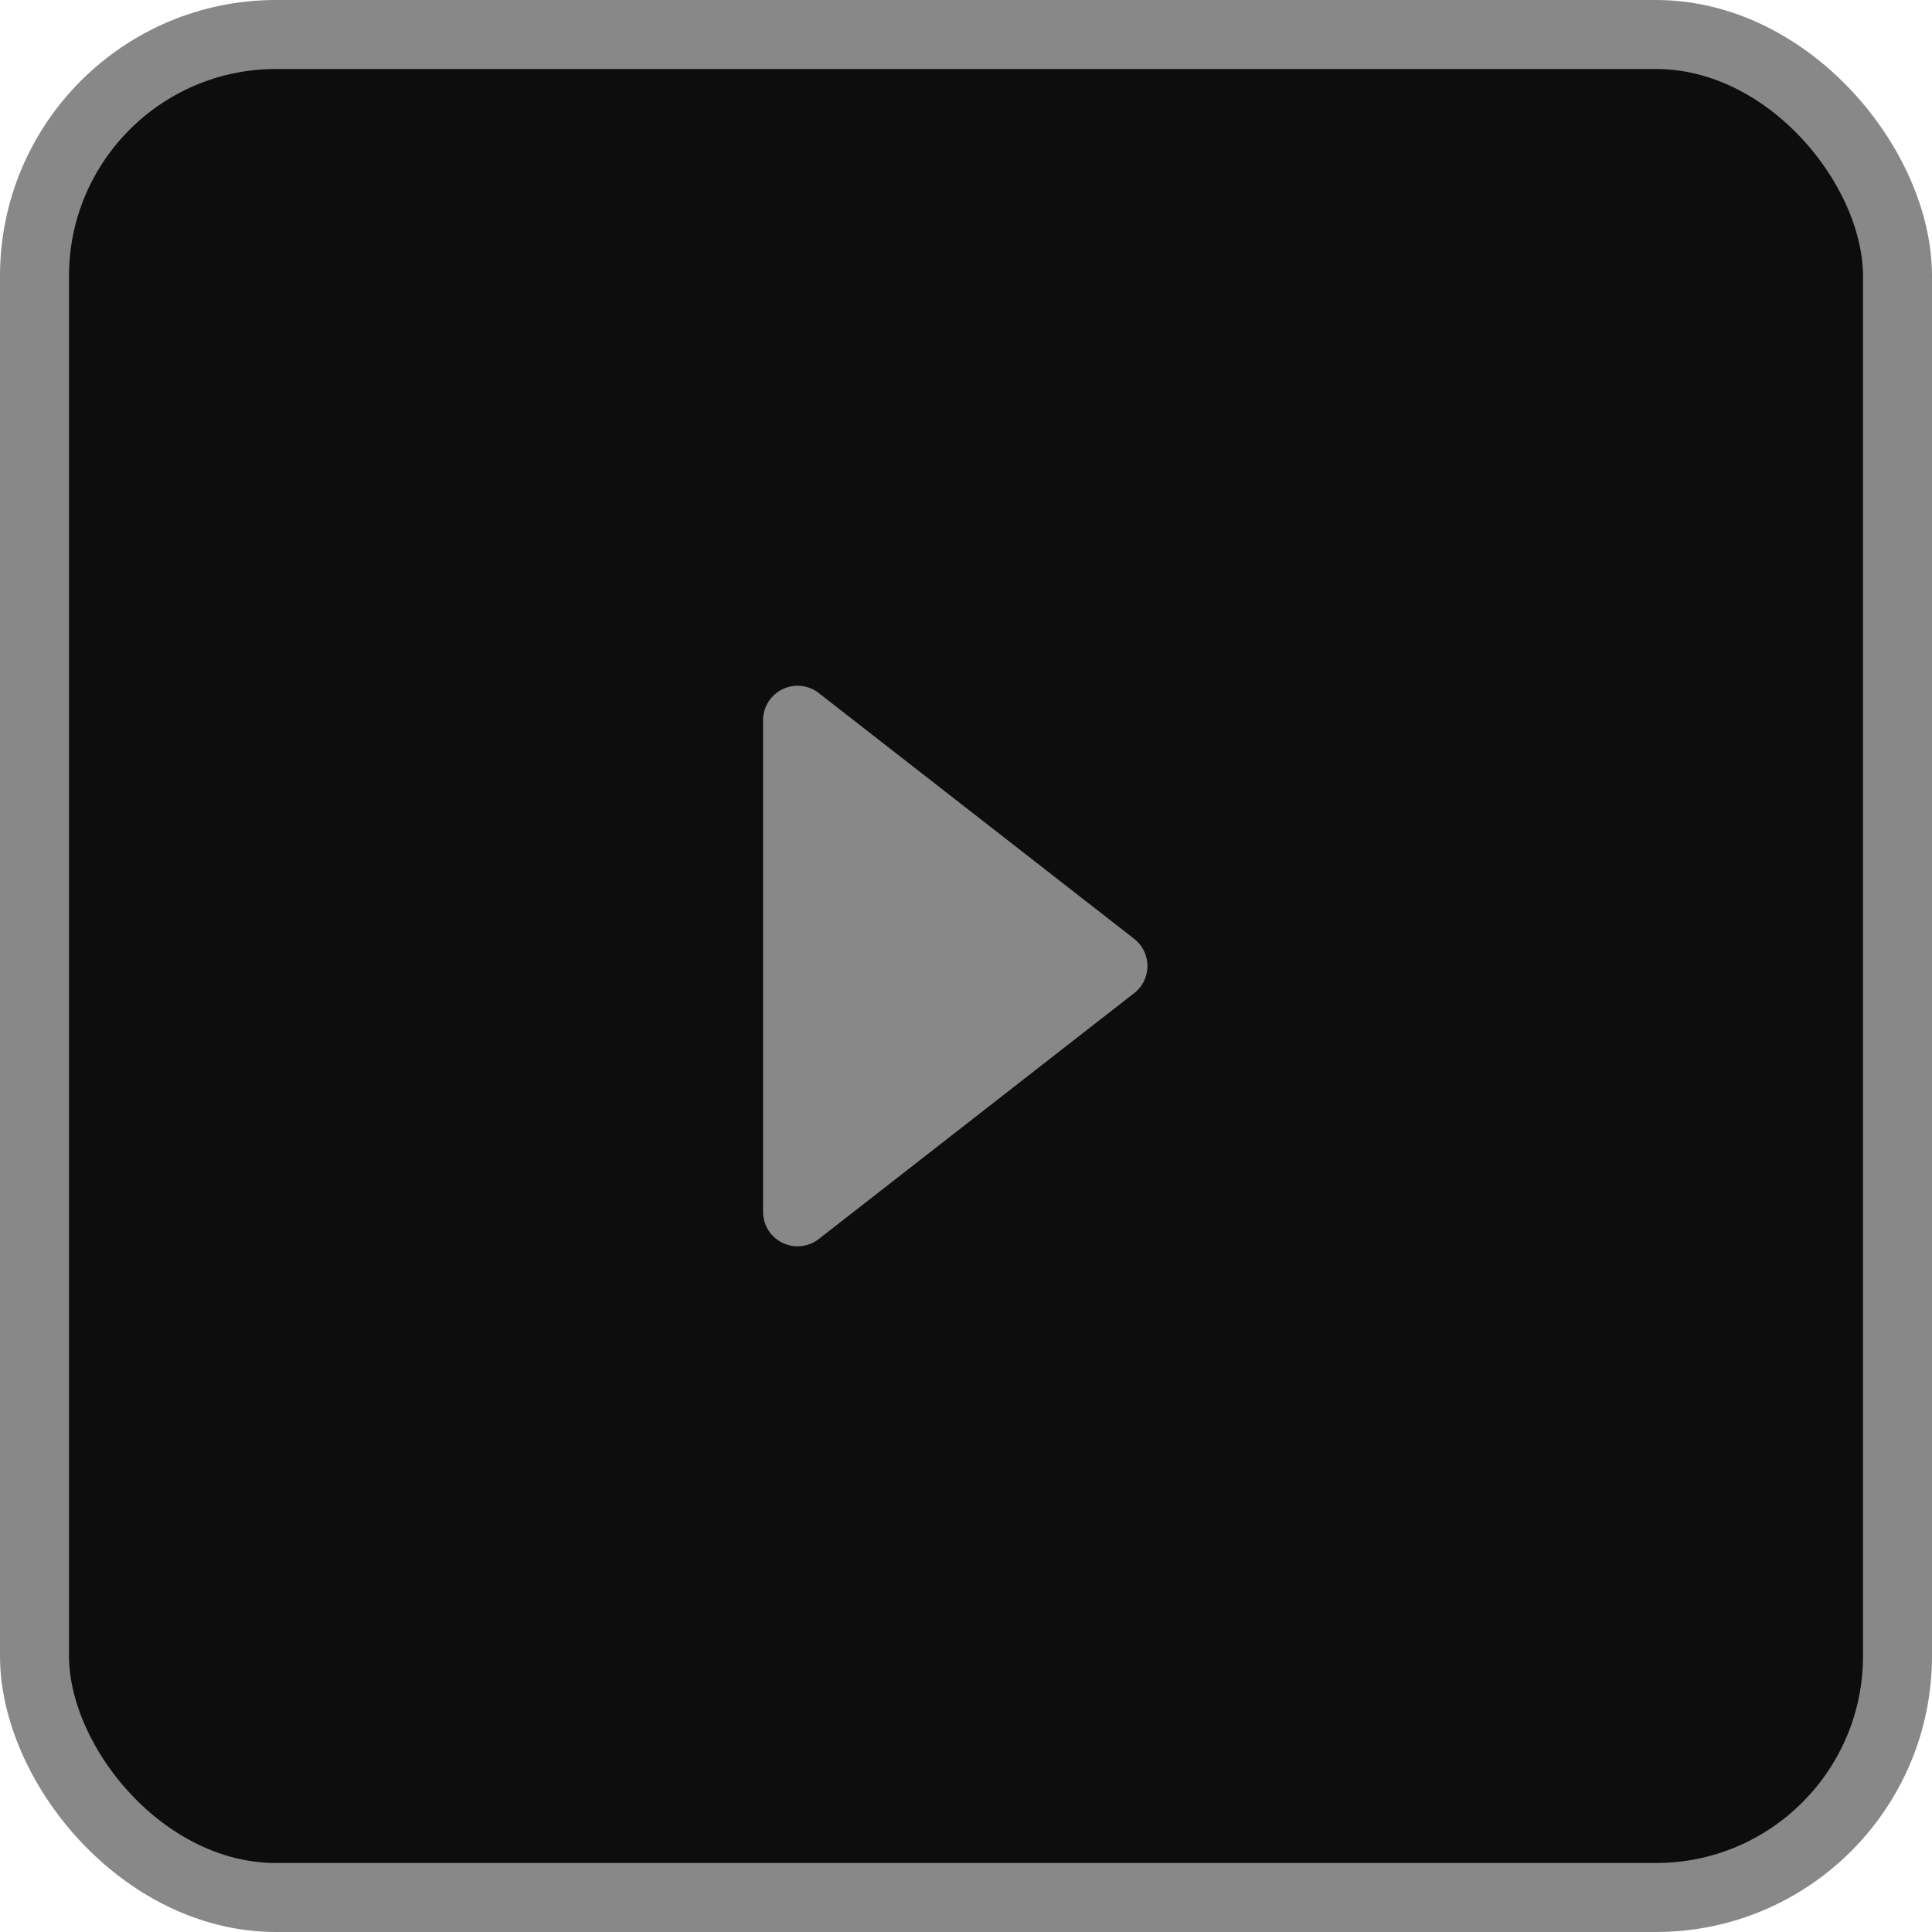 <svg width="28" height="28" viewBox="0 0 28 28" fill="none" xmlns="http://www.w3.org/2000/svg">
    <rect x=".5" y=".5" width="27" height="27" rx="3.5" fill="#0D0D0D"/>
    <rect x=".5" y=".5" width="27" height="27" rx="3.5" stroke="#888"/>
    <path d="M16.436 14.395a.5.5 0 0 0 0-.79l-4.57-3.561a.5.5 0 0 0-.807.394v7.124a.5.5 0 0 0 .807.395l4.57-3.563z" fill="#888"/>
</svg>

